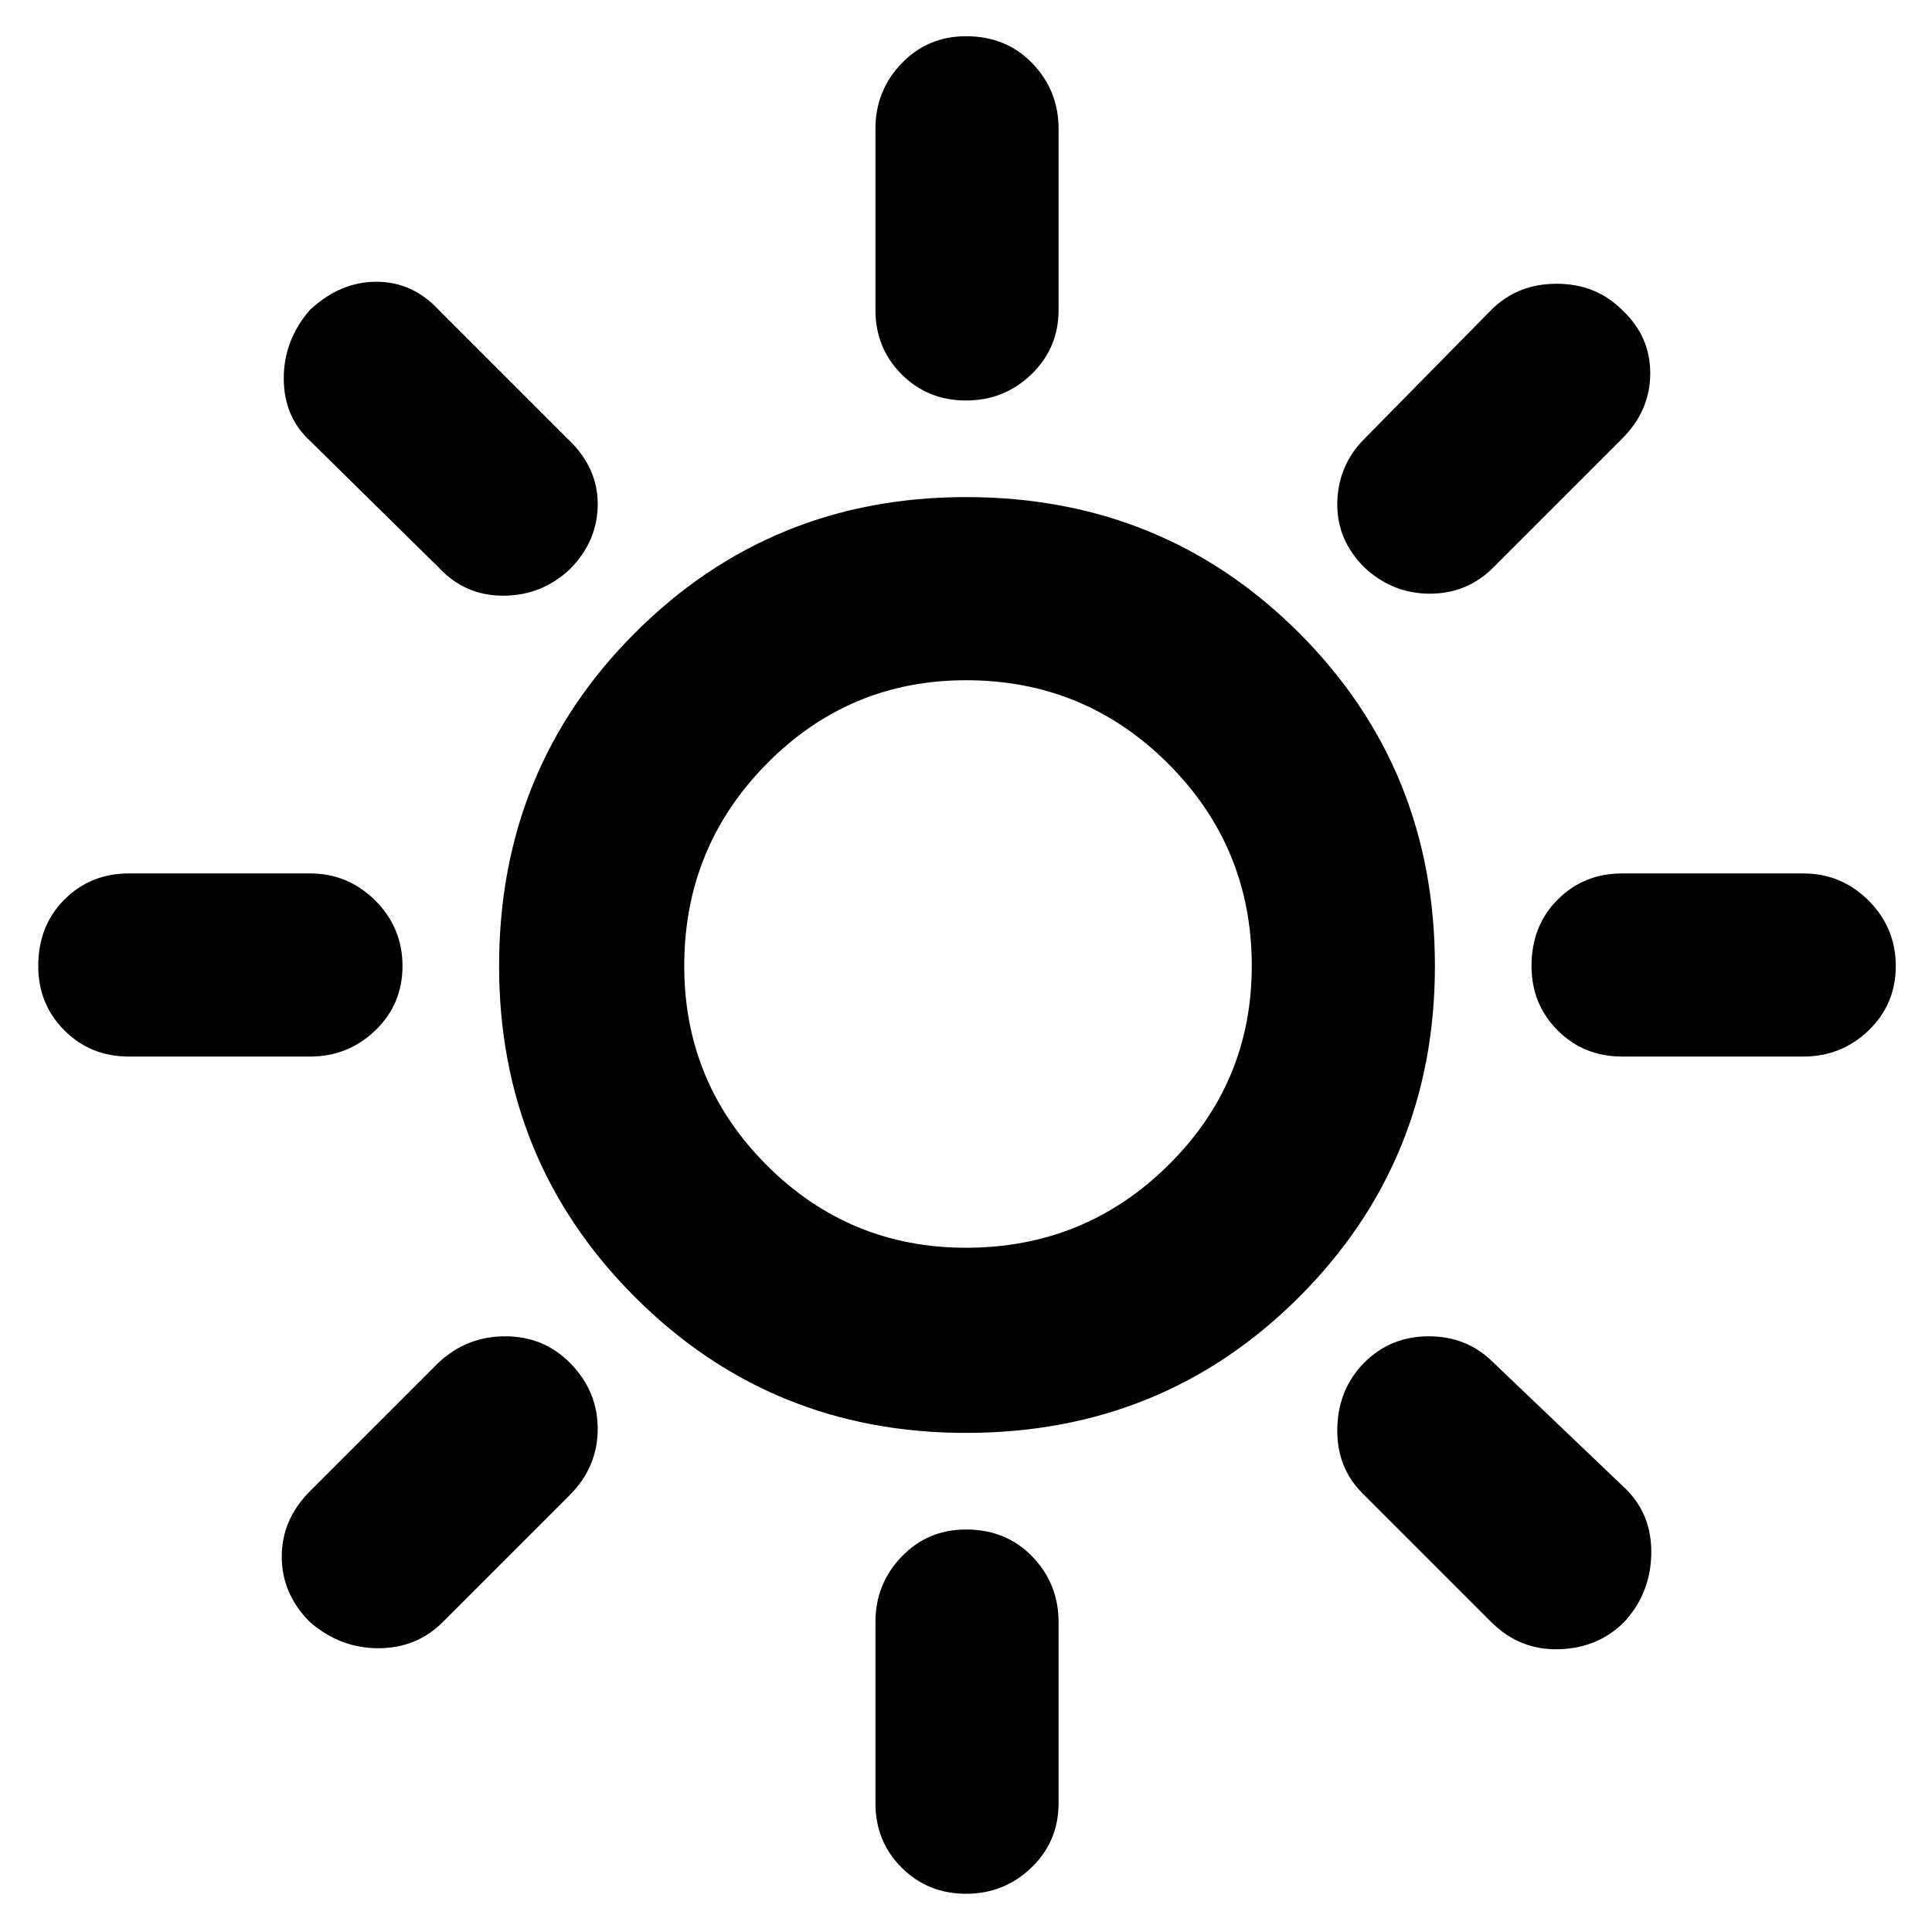 <svg xmlns="http://www.w3.org/2000/svg" height="48" width="48"><path d="M24 9.95q-.95 0-1.6-.65-.65-.65-.65-1.6V3.2q0-.95.65-1.625T24 .9q1 0 1.65.675.65.675.65 1.625v4.5q0 .95-.675 1.6-.675.65-1.625.65Zm9.9 4.15q-.7-.7-.675-1.625.025-.925.675-1.575l3.15-3.2q.65-.65 1.625-.65t1.625.65q.7.65.7 1.575 0 .925-.7 1.625l-3.2 3.2q-.65.65-1.575.65-.925 0-1.625-.65Zm6.4 12.15q-.95 0-1.6-.65-.65-.65-.65-1.6 0-1 .65-1.65.65-.65 1.6-.65h4.5q.95 0 1.625.675T47.1 24q0 .95-.675 1.6-.675.65-1.625.65ZM24 47.05q-.95 0-1.6-.65-.65-.65-.65-1.6v-4.5q0-.95.65-1.625T24 38q1 0 1.65.675.65.675.65 1.625v4.5q0 .95-.675 1.6-.675.65-1.625.65ZM10.9 14.1l-3.2-3.15q-.65-.6-.65-1.55 0-.95.65-1.7.75-.7 1.65-.7.9 0 1.55.7l3.2 3.2q.75.7.75 1.625t-.7 1.625q-.7.65-1.65.65t-1.6-.7Zm26.15 26.2-3.2-3.2q-.65-.65-.625-1.625.025-.975.675-1.625t1.6-.65q.95 0 1.6.65L40.4 37q.65.65.625 1.625Q41 39.6 40.35 40.3q-.65.65-1.625.675-.975.025-1.675-.675ZM3.2 26.25q-.95 0-1.6-.65-.65-.65-.65-1.6 0-1 .65-1.65.65-.65 1.6-.65h4.5q.95 0 1.625.675T10 24q0 .95-.675 1.6-.675.65-1.625.65ZM7.7 40.3q-.7-.7-.7-1.625t.7-1.625l3.2-3.2q.7-.65 1.65-.65t1.6.65q.7.7.7 1.65t-.7 1.65L11 40.3q-.65.65-1.6.65-.95 0-1.7-.65ZM24 35.6q-4.85 0-8.225-3.375T12.4 24q0-4.9 3.375-8.275T24 12.35q4.9 0 8.275 3.375T35.65 24q0 4.85-3.375 8.225T24 35.6Zm0-4.6q2.95 0 5.025-2.05T31.1 24q0-2.95-2.075-5.025T24 16.9q-2.9 0-4.95 2.075Q17 21.05 17 24q0 2.9 2.05 4.95Q21.1 31 24 31Z"/></svg>